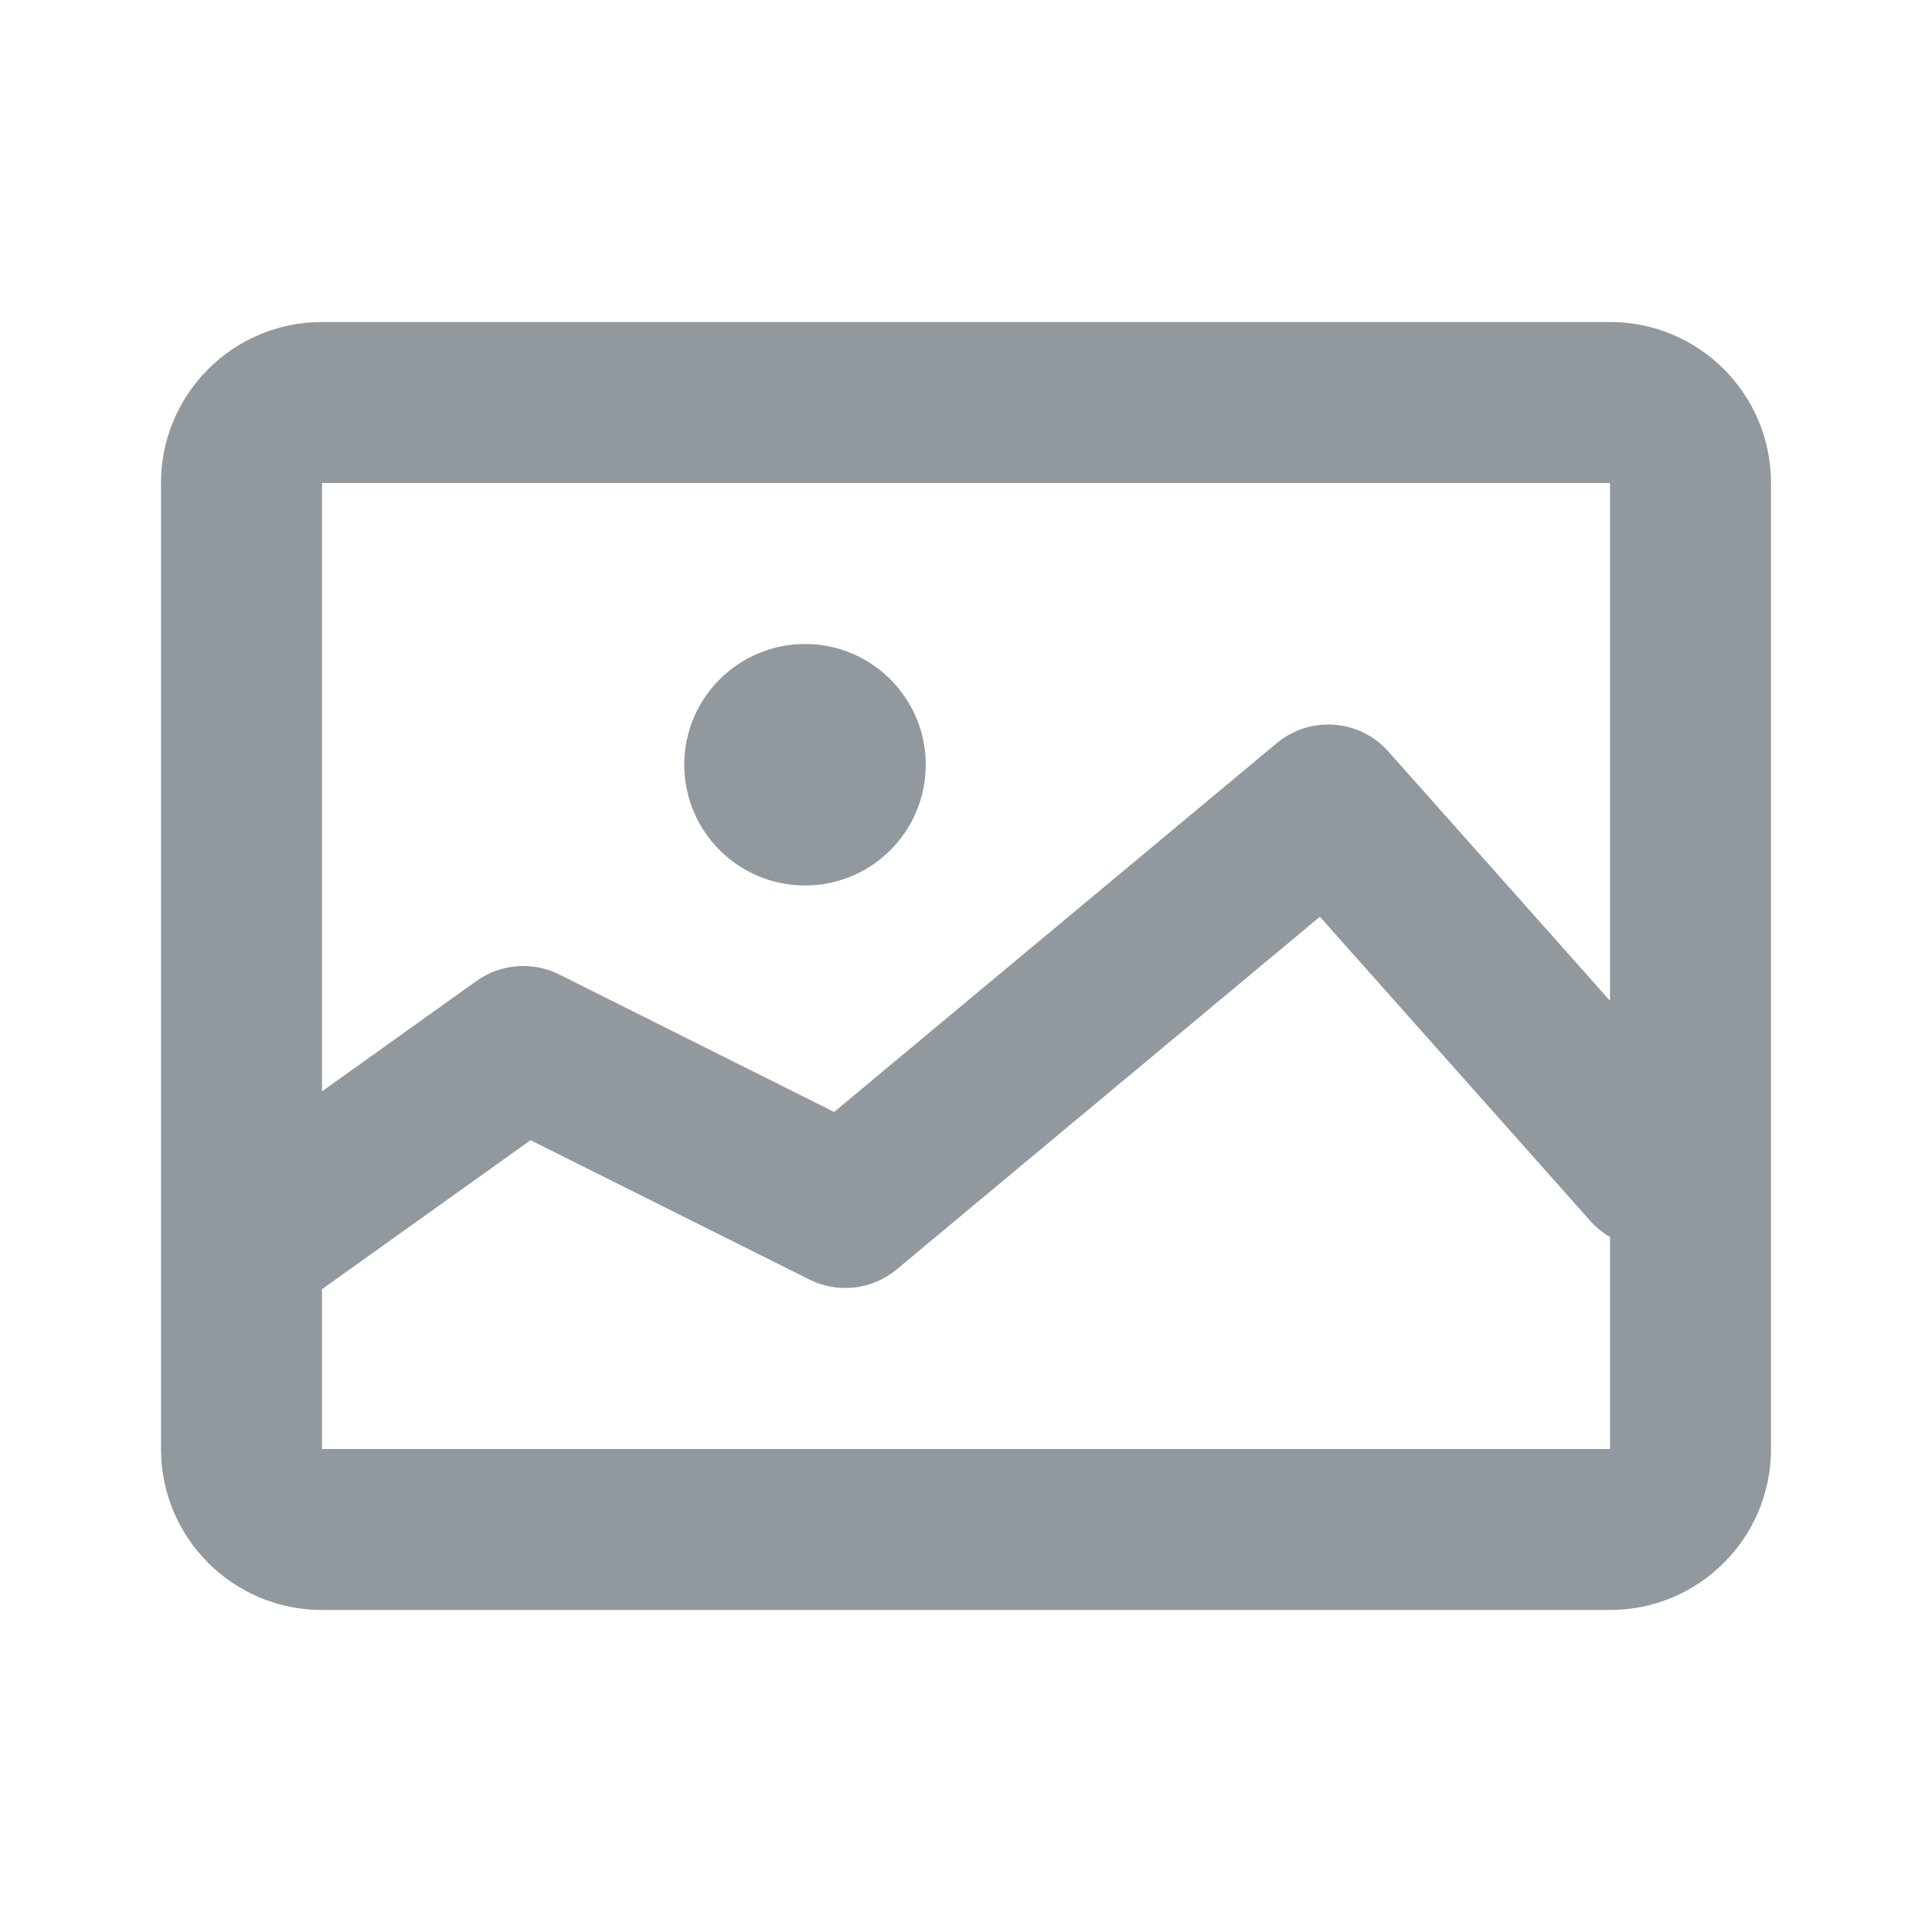 <svg width="24" height="24" viewBox="0 0 24 24" fill="none" xmlns="http://www.w3.org/2000/svg">
<path fill-rule="evenodd" clip-rule="evenodd" d="M2 6C2 4.895 2.896 4 4 4H20C21.105 4 22 4.895 22 6V18C22 19.105 21.105 20 20 20H4C2.896 20 2 19.105 2 18V15.513C2 15.505 2 15.497 2 15.488V6ZM4 16.015V18H6H18H20V16V15.366C19.91 15.314 19.826 15.247 19.753 15.164L16.396 11.388L11.14 15.768C10.835 16.023 10.408 16.072 10.053 15.894L6.591 14.164L4 16.015ZM20 12.432L17.247 9.336C16.889 8.932 16.275 8.886 15.86 9.232L10.362 13.813L6.947 12.105C6.616 11.94 6.22 11.971 5.919 12.186L4 13.557V8V6H6H18H20V8V12.432ZM8.5 9.5C8.5 8.672 9.172 8 10 8C10.829 8 11.5 8.672 11.5 9.5C11.5 10.328 10.829 11 10 11C9.172 11 8.5 10.328 8.5 9.5Z" fill="#92999E"/>
</svg>
